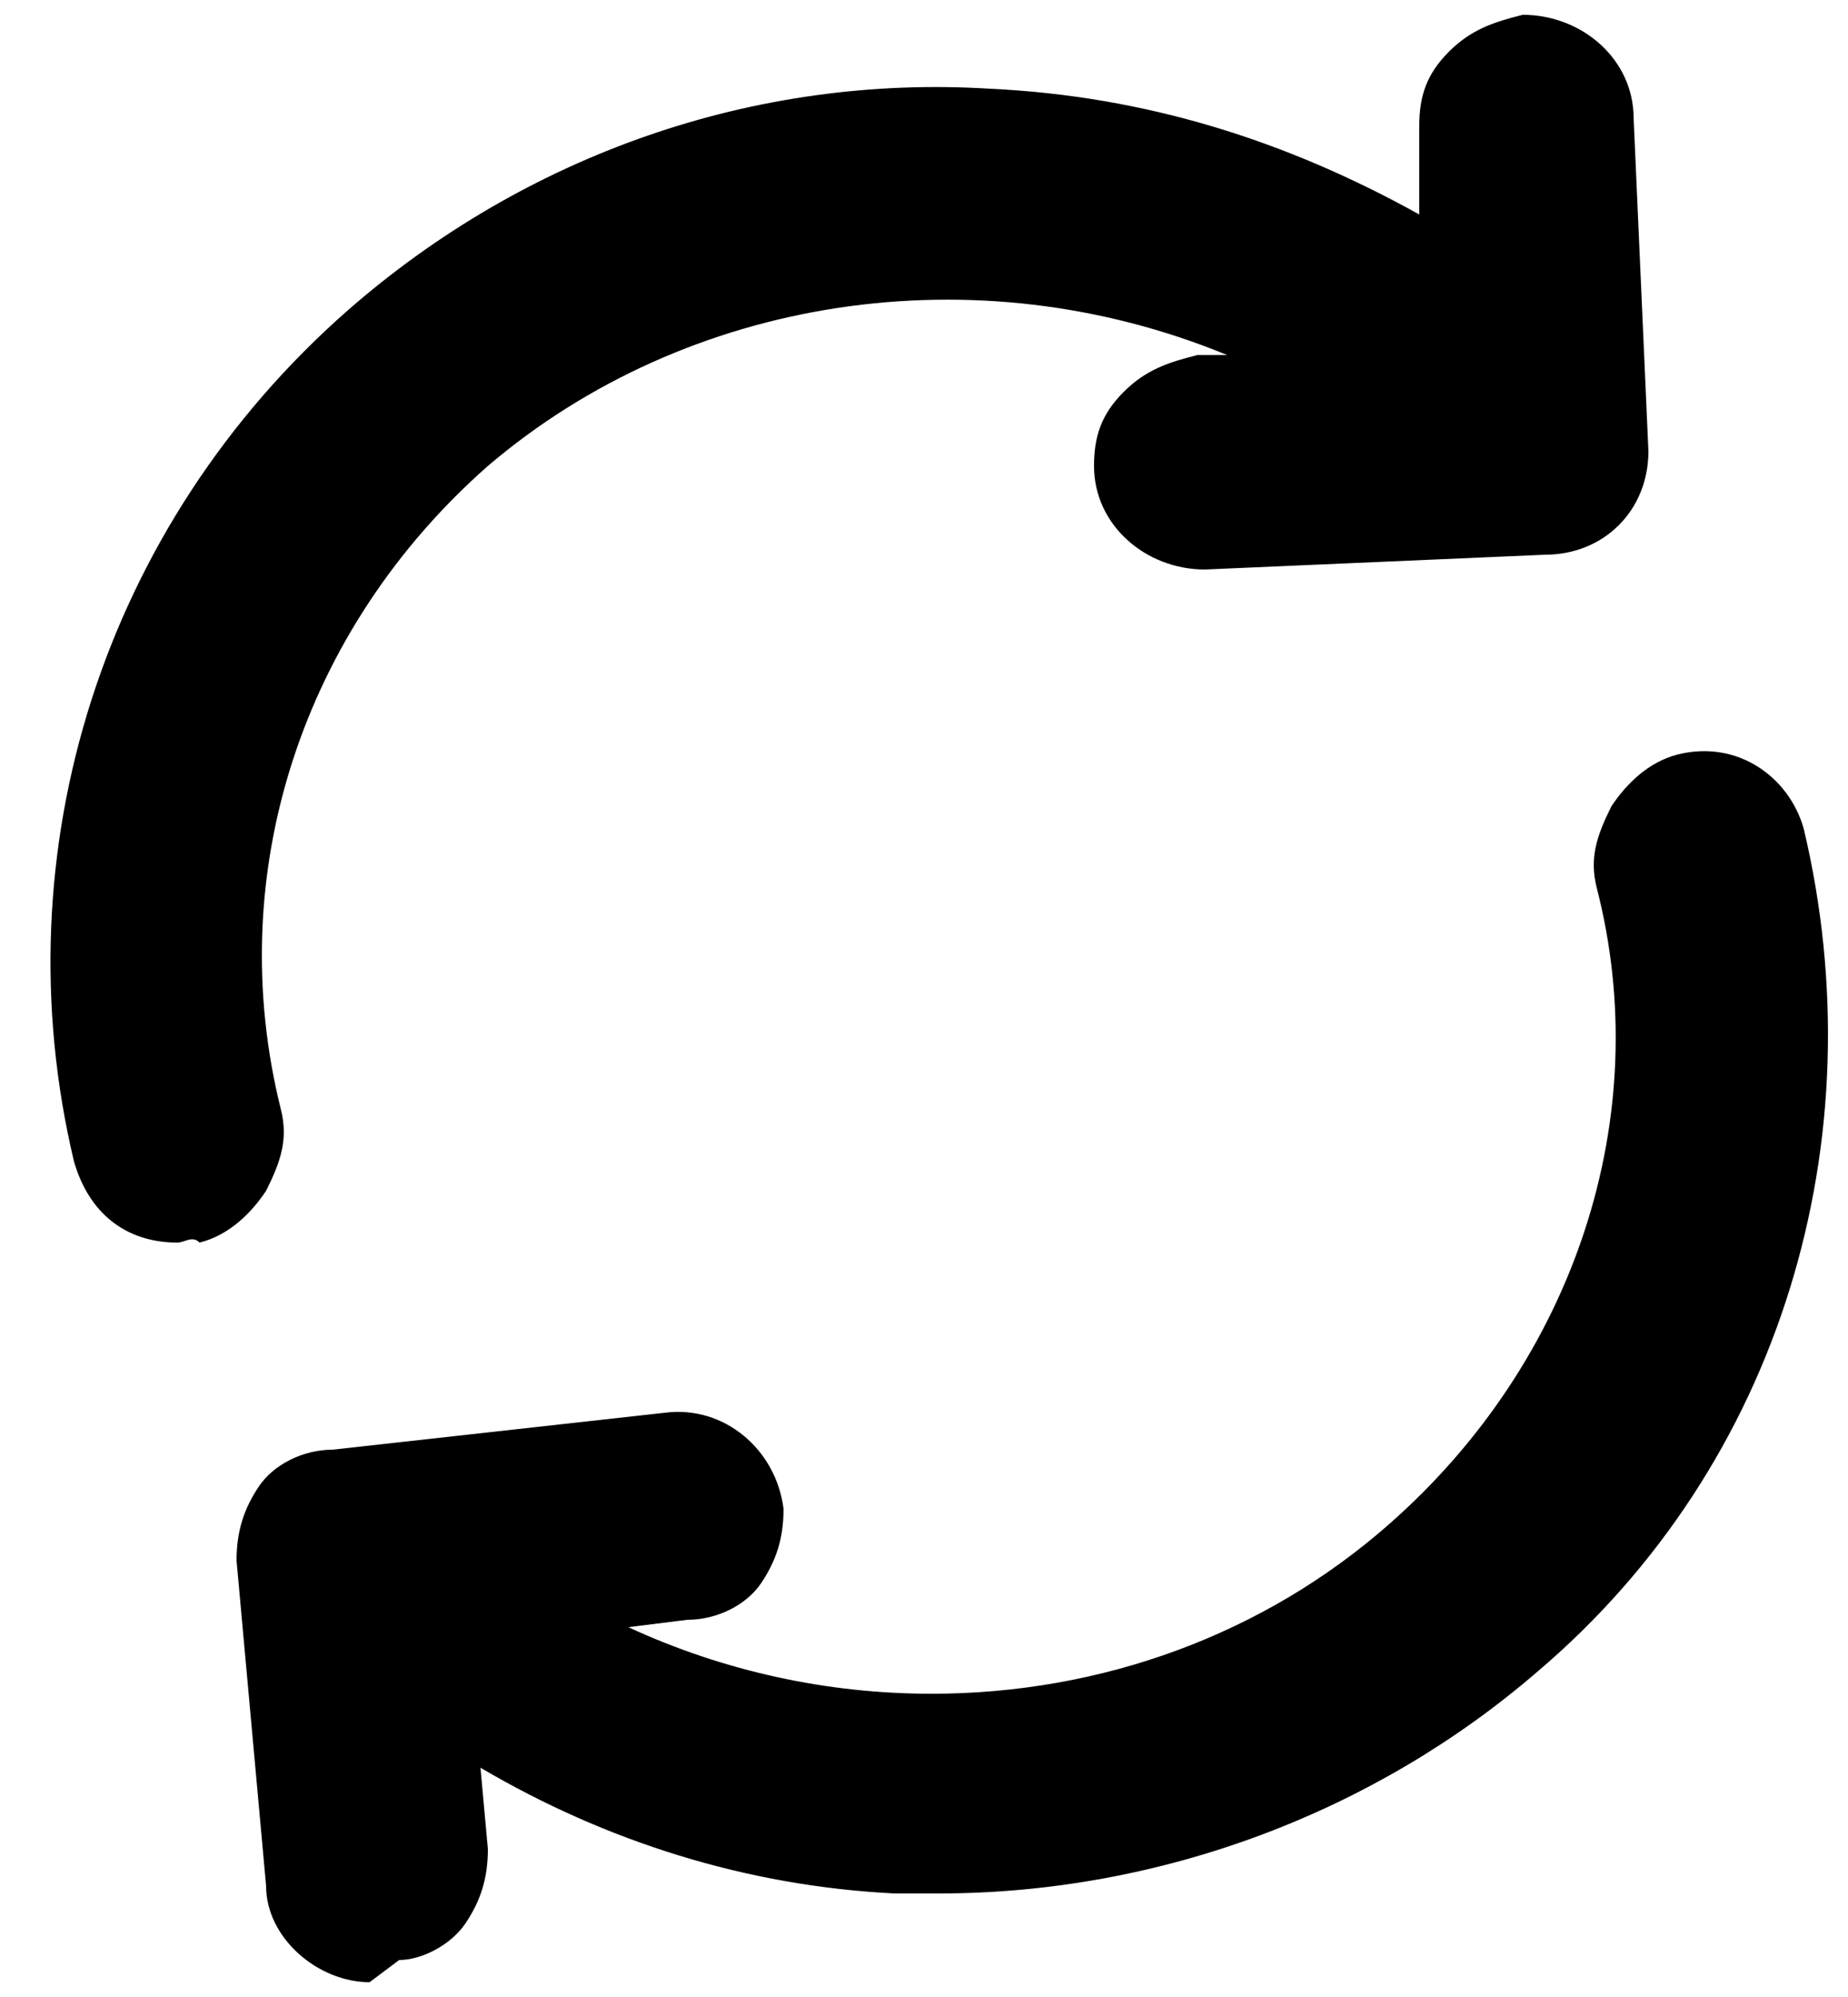 <?xml version="1.0" encoding="utf-8"?>
<!-- Generator: Adobe Illustrator 23.0.2, SVG Export Plug-In . SVG Version: 6.00 Build 0)  -->
<svg version="1.1" id="Calque_1" xmlns="http://www.w3.org/2000/svg" xmlns:xlink="http://www.w3.org/1999/xlink" x="0px" y="0px"
	 viewBox="0 0 25 27" style="enable-background:new 0 0 25 27;" xml:space="preserve">
<title>refresh</title>
<desc>Created with Sketch.</desc>
<g>
	<g transform="translate(-3471, -47)">
		<g>
			<g id="SEARCH-BAR-PROJET">
				<g id="FILTRES" transform="translate(1190, 25)">
					<g id="DROP-DOWN-STATUT" transform="translate(1660, 0)">
						<g id="RÉINITIALISER-LES-FILTRES-ACTIF" transform="translate(600, 4)">
							<g id="refresh" transform="translate(22, 19)">
								<g id="Path">
									<path d="M1.4,15.8c-0.7,0-1.2-0.4-1.4-1.1C-1,10.5,0.4,6.1,3.7,3.2c2.4-2.1,5.5-3.2,8.7-3c2.1,0.1,4,0.7,5.8,1.7l0-1.2
										c0-0.4,0.1-0.7,0.4-1c0.3-0.3,0.6-0.4,1-0.5c0.8,0,1.5,0.6,1.5,1.4l0.2,4.5c0,0.8-0.6,1.4-1.4,1.4l-4.6,0.2c0,0,0,0,0,0
										c-0.8,0-1.5-0.6-1.5-1.4c0-0.4,0.1-0.7,0.4-1c0.3-0.3,0.6-0.4,1-0.5l0.4,0C12.2,2.4,8.3,3,5.6,5.3l0,0
										C3.1,7.5,2,10.8,2.8,14c0.1,0.4,0,0.7-0.2,1.1c-0.2,0.3-0.5,0.6-0.9,0.7C1.6,15.7,1.5,15.8,1.4,15.8z"/>
								</g>
								<g>
									<path d="M4,25.8c-0.7,0-1.4-0.6-1.4-1.3l-0.4-4.4c0-0.4,0.1-0.7,0.3-1c0.2-0.3,0.6-0.5,1-0.5L8,18.1
										c0.8-0.1,1.5,0.5,1.6,1.3c0,0.4-0.1,0.7-0.3,1c-0.2,0.3-0.6,0.5-1,0.5L7.5,21c1.3,0.6,2.7,0.9,4.1,0.9
										c2.3,0,4.5-0.8,6.2-2.3c2.5-2.2,3.6-5.5,2.8-8.6c-0.1-0.4,0-0.7,0.2-1.1c0.2-0.3,0.5-0.6,0.9-0.7c0.8-0.2,1.5,0.3,1.7,1
										l0,0c1,4.2-0.3,8.6-3.6,11.4c-2.2,1.9-5.1,3-8.1,3c-0.2,0-0.4,0-0.6,0c-2-0.1-3.9-0.7-5.6-1.7l0.1,1.1c0,0.4-0.1,0.7-0.3,1
										c-0.2,0.3-0.6,0.5-0.9,0.5L4,25.8z"/>
								</g>
							</g>
						</g>
					</g>
				</g>
			</g>
		</g>
	</g>
</g>
</svg>
